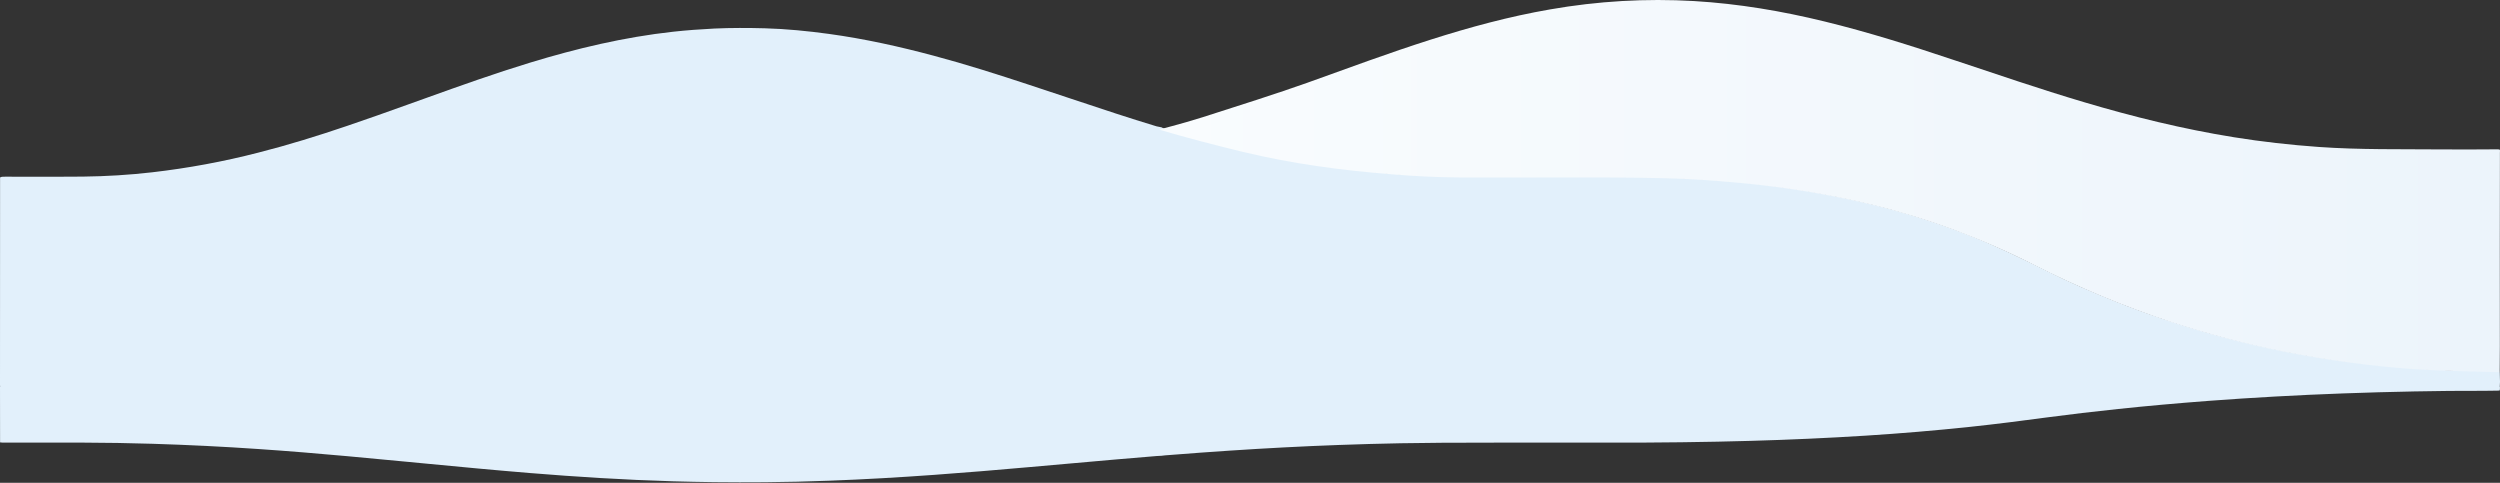 <svg class="waves-section5" viewBox="0 0 1512 292" fill="none" xmlns="http://www.w3.org/2000/svg">
<rect x="0" y="0" width="1512" height="292" fill="#333333" stroke="none"/>
<path fill-rule="evenodd" clip-rule="evenodd" d="M0.09 233.793C0.022 233.564 0 233.277 0 232.924C0.044 191.081 0.044 149.239 0.044 107.344C0.819 106.857 1.696 106.865 2.578 106.872C2.854 106.875 3.13 106.877 3.403 106.864C7.863 106.864 12.319 106.873 16.773 106.882C27.903 106.904 39.024 106.925 50.167 106.811C64.223 106.652 78.19 105.8 92.069 104.203C113.683 101.701 135.12 97.761 156.336 92.278C174.546 87.647 192.359 82.111 209.906 76.148C222.127 72.03 234.218 67.694 246.318 63.354C250.017 62.028 253.717 60.7 257.422 59.379C278.284 51.873 299.191 44.42 320.628 37.873C348.607 29.355 377.204 22.488 407.128 19.187C415.349 18.282 423.658 17.697 431.968 17.271C442.222 16.792 452.433 16.845 462.687 17.111C475.682 17.484 488.588 18.762 501.406 20.518C523.065 23.499 544.104 28.184 564.789 33.72C584.37 38.937 603.509 45.059 622.559 51.341C629.977 53.784 637.372 56.246 644.763 58.707C654.766 62.038 664.763 65.366 674.804 68.642C682.981 71.304 691.246 73.912 699.512 76.414C699.998 76.547 700.495 76.627 700.992 76.707C701.49 76.787 701.987 76.867 702.473 77C703.723 77.753 705.218 78.152 706.702 78.548C707.212 78.684 707.721 78.82 708.219 78.97C719.888 82.483 731.778 85.677 743.712 88.658C765.37 94.035 787.337 98.453 809.747 101.488C822.123 103.138 834.587 104.522 847.14 105.374C855.494 105.959 863.892 106.332 872.29 106.492C895.148 106.883 918.007 106.832 940.873 106.781C958.464 106.742 976.06 106.702 993.664 106.864C1000.93 106.911 1008.21 107.243 1015.48 107.575C1016.51 107.622 1017.55 107.67 1018.59 107.716C1032.12 108.355 1045.55 109.366 1058.95 110.804C1082.28 113.253 1105.49 117.192 1128.47 122.622C1149.69 127.679 1170.64 134.28 1191.15 142.372C1207.5 148.866 1222.97 156.372 1238.36 164.091C1252.06 170.959 1266.38 177.134 1280.96 182.936C1298.6 189.963 1316.81 195.979 1335.42 201.302C1362.38 208.862 1389.7 214.558 1417.19 218.284C1431.38 220.254 1445.65 221.691 1459.98 222.756C1465.33 223.116 1470.71 223.387 1476.1 223.657C1477.87 223.746 1479.64 223.835 1481.41 223.927C1483.66 224.03 1487.54 224.045 1491.79 224.062C1498.55 224.089 1506.25 224.12 1509.83 224.513C1510 224.537 1510.18 224.547 1510.36 224.558C1510.98 224.593 1511.59 224.629 1511.87 225.205C1511.87 226.151 1511.9 227.103 1511.93 228.058C1512 229.96 1512.07 231.876 1511.87 233.793C1512.07 234.305 1512 234.816 1511.93 235.324C1511.9 235.579 1511.87 235.833 1511.87 236.086C1511.59 236.24 1510.98 236.249 1510.36 236.259C1510.18 236.261 1510 236.264 1509.83 236.271C1506.25 236.375 1498.55 236.384 1491.79 236.391C1487.54 236.395 1483.66 236.4 1481.41 236.427C1479.64 236.452 1477.87 236.475 1476.1 236.499C1470.71 236.571 1465.33 236.643 1459.98 236.74C1445.65 237.024 1431.38 237.408 1417.19 237.934C1389.7 238.929 1362.38 240.449 1335.42 242.468C1316.81 243.889 1298.6 245.495 1280.96 247.371C1266.38 248.92 1252.06 250.569 1238.36 252.403C1222.97 254.463 1207.5 256.467 1191.15 258.201C1170.64 260.362 1149.69 262.124 1128.47 263.475C1105.49 264.924 1082.28 265.976 1058.95 266.63C1045.55 267.014 1032.12 267.284 1018.59 267.454C1017.55 267.467 1016.51 267.479 1015.48 267.492C1008.2 267.581 1000.93 267.669 993.664 267.682C976.059 267.725 958.463 267.714 940.871 267.704C918.006 267.69 895.148 267.677 872.29 267.781C863.892 267.824 855.494 267.923 847.14 268.08C834.587 268.307 822.123 268.676 809.747 269.117C787.337 269.927 765.37 271.107 743.712 272.542C731.778 273.338 719.888 274.191 708.219 275.129C707.721 275.169 707.212 275.205 706.702 275.242C705.218 275.348 703.723 275.454 702.473 275.655C701.987 275.691 701.49 275.712 700.992 275.733C700.495 275.755 699.998 275.776 699.512 275.811C691.246 276.479 682.981 277.176 674.804 277.887C664.763 278.761 654.766 279.65 644.762 280.539C637.372 281.196 629.977 281.854 622.559 282.506C603.509 284.183 584.37 285.817 564.789 287.21C544.104 288.689 523.065 289.939 501.406 290.735C488.588 291.204 475.682 291.545 462.687 291.645C452.433 291.716 442.222 291.73 431.968 291.602C423.658 291.488 415.349 291.332 407.128 291.091C377.204 290.209 348.607 288.376 320.628 286.102C299.191 284.353 278.284 282.364 257.422 280.36C253.718 280.007 250.019 279.653 246.32 279.299C234.219 278.14 222.128 276.982 209.906 275.883C192.359 274.291 174.546 272.812 156.336 271.576C135.12 270.112 113.683 269.06 92.069 268.392C78.19 267.966 64.223 267.738 50.167 267.696C39.024 267.665 27.904 267.671 16.774 267.677C12.319 267.679 7.863 267.682 3.403 267.682C3.13 267.678 2.854 267.679 2.578 267.679C1.696 267.682 0.819 267.684 0.044 267.554C0.044 256.368 0.044 245.196 0 234.025C0 233.93 0.022 233.854 0.09 233.793Z" fill="#E2F0FB"/>
<path d="M790.414 50.139C815.265 41.241 839.939 32.023 865.277 23.978C888.713 16.518 912.547 10.018 937.398 5.702C966.274 0.64 995.458 -1.065 1024.55 0.64C1051.57 2.239 1077.79 6.714 1103.53 13.002C1130.15 19.502 1155.89 27.654 1181.49 36.232C1207.67 44.917 1233.71 53.868 1260.29 61.754C1289.87 70.546 1319.98 78.005 1351.16 83.013C1368.05 85.731 1385.12 87.649 1402.32 88.874C1427.21 90.633 1452.2 90.153 1477.14 90.366C1484.52 90.42 1502.83 90.42 1510.21 90.313C1512.34 90.26 1512 90.579 1511.95 92.338C1511.87 131.393 1511.87 170.502 1511.91 209.557C1511.91 214.779 1511.87 219.947 1511.82 225.115C1497.67 224.795 1473.6 224.263 1459.49 223.25C1433.01 221.332 1406.65 217.762 1380.47 212.541C1357.79 208.012 1335.28 202.044 1313.08 194.798C1284.7 185.42 1256.79 173.805 1229.69 160.005C1198.65 144.287 1166.37 132.299 1133.38 124.147C1113.7 119.298 1093.62 115.622 1073.24 112.958C1058.69 111.093 1044.06 109.761 1029.37 108.802C1021.24 108.269 1013.06 107.896 1004.88 107.736C963.665 106.884 922.452 107.629 881.24 107.31C868.107 107.203 854.974 106.511 841.885 105.445C810.445 102.941 781.747 99.051 751.678 91.858C736.422 88.182 715.86 82.854 701.003 78.378C700.782 78.325 714.003 75.128 727.446 70.865C746.725 64.738 773.699 56.106 790.414 50.139Z" fill="url(#paint0_linear_0_1)"/>
<defs>
<linearGradient id="paint0_linear_0_1" x1="701.022" y1="202.204" x2="1512.98" y2="202.204" gradientUnits="userSpaceOnUse">
<stop stop-color="#F9FCFE"/>
<stop offset="1" stop-color="#ECF4FB"/>
</linearGradient>
</defs>
</svg>

